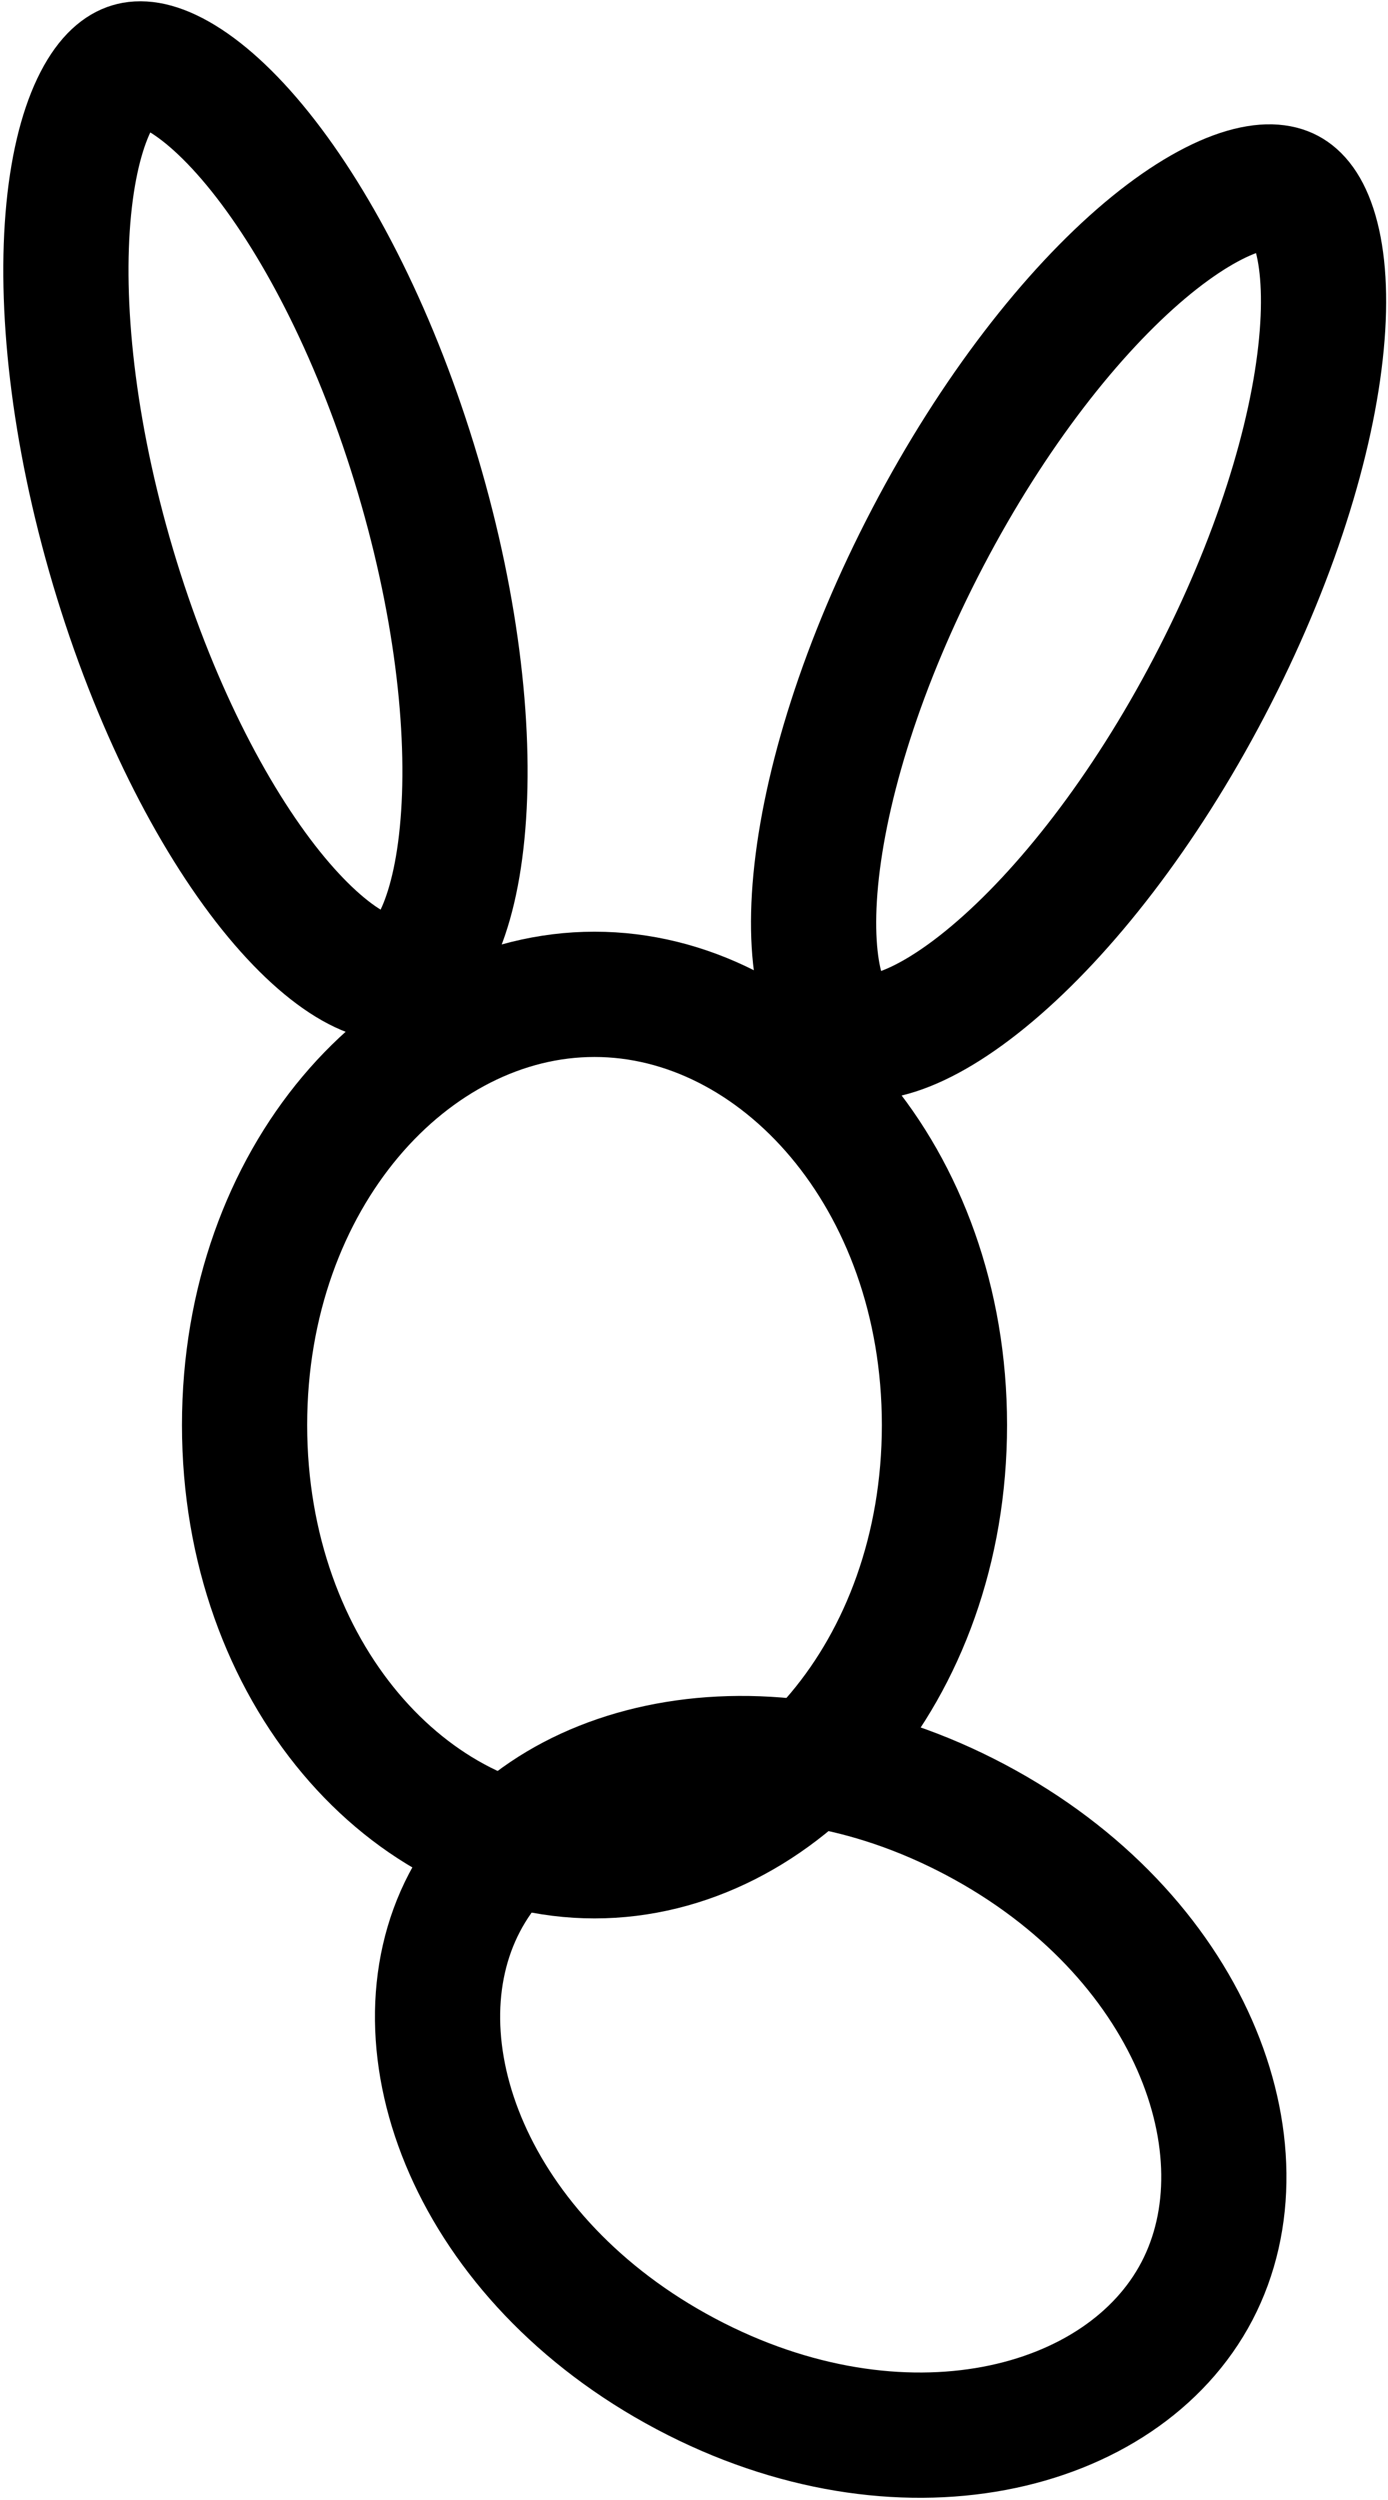<svg width="25" height="45" viewBox="0 0 25 45" fill="none" xmlns="http://www.w3.org/2000/svg">
<path d="M17.011 25.651C17.011 30.113 14.025 33.404 10.708 33.404C7.391 33.404 4.405 30.113 4.405 25.651C4.405 21.189 7.391 17.898 10.708 17.898C14.025 17.898 17.011 21.189 17.011 25.651Z" stroke="black" stroke-width="2.255"/>
<path d="M7.527 8.553C8.254 11 8.492 13.289 8.324 14.994C8.241 15.849 8.06 16.502 7.831 16.944C7.605 17.383 7.379 17.534 7.217 17.582C7.056 17.631 6.784 17.63 6.356 17.388C5.924 17.144 5.417 16.698 4.88 16.03C3.811 14.697 2.762 12.651 2.035 10.205C1.309 7.758 1.071 5.468 1.238 3.764C1.322 2.909 1.503 2.256 1.731 1.814C1.958 1.375 2.184 1.224 2.345 1.176C2.506 1.127 2.778 1.128 3.207 1.37C3.639 1.614 4.146 2.06 4.682 2.728C5.751 4.061 6.801 6.106 7.527 8.553Z" stroke="black" stroke-width="2.255"/>
<path d="M21.782 12.361C20.6 14.62 19.178 16.423 17.873 17.523C17.219 18.075 16.636 18.414 16.165 18.569C15.698 18.723 15.431 18.671 15.282 18.592C15.133 18.513 14.94 18.321 14.802 17.847C14.663 17.368 14.611 16.693 14.693 15.837C14.856 14.132 15.529 11.932 16.711 9.673C17.893 7.413 19.315 5.61 20.62 4.51C21.275 3.959 21.858 3.62 22.329 3.464C22.795 3.311 23.062 3.362 23.211 3.441C23.36 3.52 23.553 3.712 23.691 4.187C23.83 4.665 23.882 5.341 23.8 6.196C23.638 7.901 22.965 10.101 21.782 12.361Z" stroke="black" stroke-width="2.255"/>
<path d="M21.559 41.24C20.223 43.792 16.222 44.781 12.353 42.73C8.484 40.679 7.03 36.8 8.366 34.247C9.702 31.695 13.703 30.706 17.572 32.757C21.441 34.808 22.894 38.687 21.559 41.24Z" stroke="black" stroke-width="2.255"/>
</svg>
